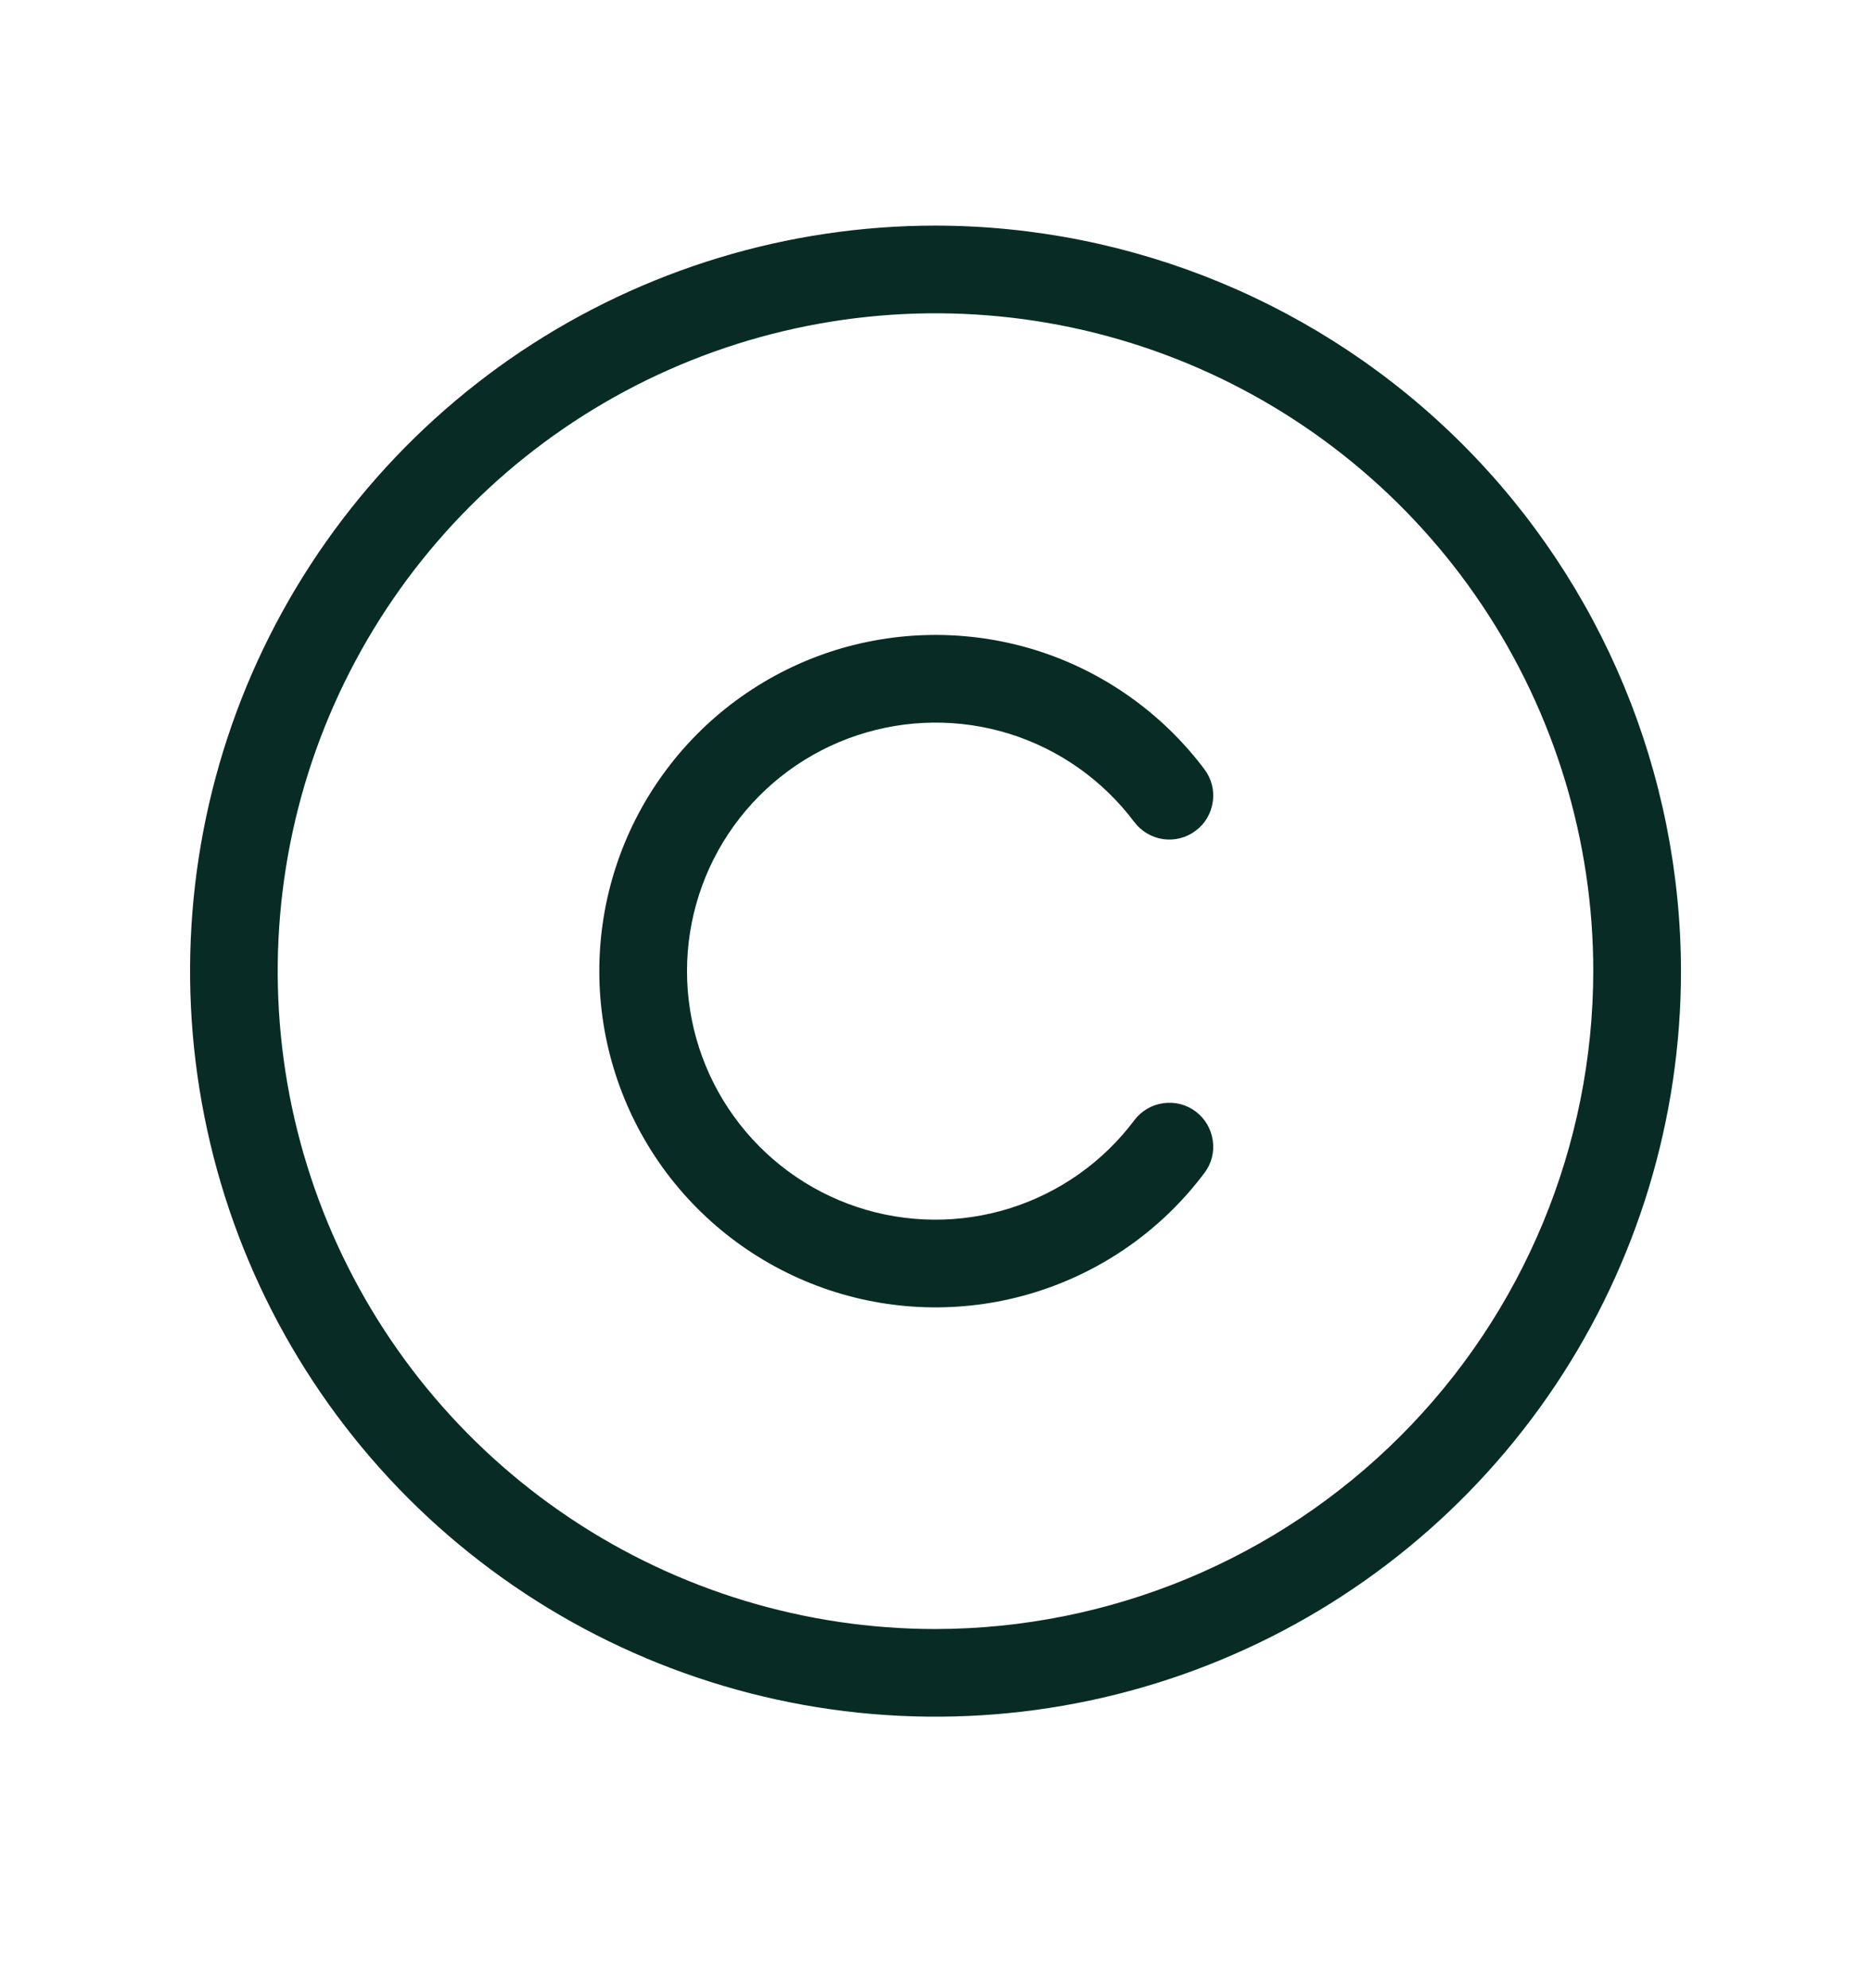 <svg width="16" height="17" viewBox="0 0 16 17" fill="none" xmlns="http://www.w3.org/2000/svg">
<path d="M8 1.929C6.739 1.929 5.507 2.303 4.458 3.003C3.41 3.704 2.593 4.699 2.11 5.864C1.628 7.029 1.502 8.311 1.748 9.547C1.993 10.784 2.601 11.92 3.492 12.812C4.384 13.703 5.52 14.31 6.756 14.556C7.993 14.802 9.275 14.676 10.44 14.193C11.604 13.711 12.6 12.894 13.301 11.845C14.001 10.797 14.375 9.565 14.375 8.304C14.373 6.614 13.701 4.993 12.506 3.798C11.31 2.603 9.69 1.931 8 1.929ZM8 13.929C6.887 13.929 5.8 13.599 4.875 12.981C3.95 12.363 3.229 11.484 2.803 10.456C2.377 9.428 2.266 8.297 2.483 7.206C2.7 6.115 3.236 5.113 4.023 4.326C4.809 3.54 5.811 3.004 6.903 2.787C7.994 2.57 9.125 2.681 10.153 3.107C11.18 3.533 12.059 4.254 12.677 5.179C13.295 6.104 13.625 7.191 13.625 8.304C13.623 9.795 13.03 11.225 11.976 12.279C10.921 13.334 9.491 13.927 8 13.929ZM5.875 8.304C5.875 8.75 6.015 9.184 6.276 9.546C6.537 9.908 6.905 10.179 7.328 10.32C7.751 10.461 8.208 10.465 8.634 10.332C9.059 10.199 9.432 9.936 9.7 9.579C9.76 9.499 9.849 9.447 9.947 9.433C10.046 9.419 10.146 9.444 10.225 9.504C10.305 9.564 10.357 9.653 10.371 9.751C10.386 9.85 10.36 9.95 10.3 10.029C9.938 10.512 9.433 10.868 8.857 11.048C8.281 11.228 7.663 11.222 7.091 11.031C6.519 10.84 6.021 10.474 5.668 9.985C5.315 9.495 5.125 8.907 5.125 8.304C5.125 7.7 5.315 7.112 5.668 6.623C6.021 6.133 6.519 5.767 7.091 5.576C7.663 5.386 8.281 5.38 8.857 5.559C9.433 5.739 9.938 6.096 10.3 6.578C10.36 6.658 10.386 6.758 10.371 6.856C10.357 6.955 10.305 7.044 10.225 7.103C10.146 7.163 10.046 7.189 9.947 7.175C9.849 7.161 9.76 7.108 9.7 7.029C9.432 6.672 9.059 6.408 8.634 6.275C8.208 6.142 7.751 6.147 7.328 6.288C6.905 6.429 6.537 6.699 6.276 7.061C6.015 7.423 5.875 7.858 5.875 8.304Z" fill="#082C25"/>
</svg>
